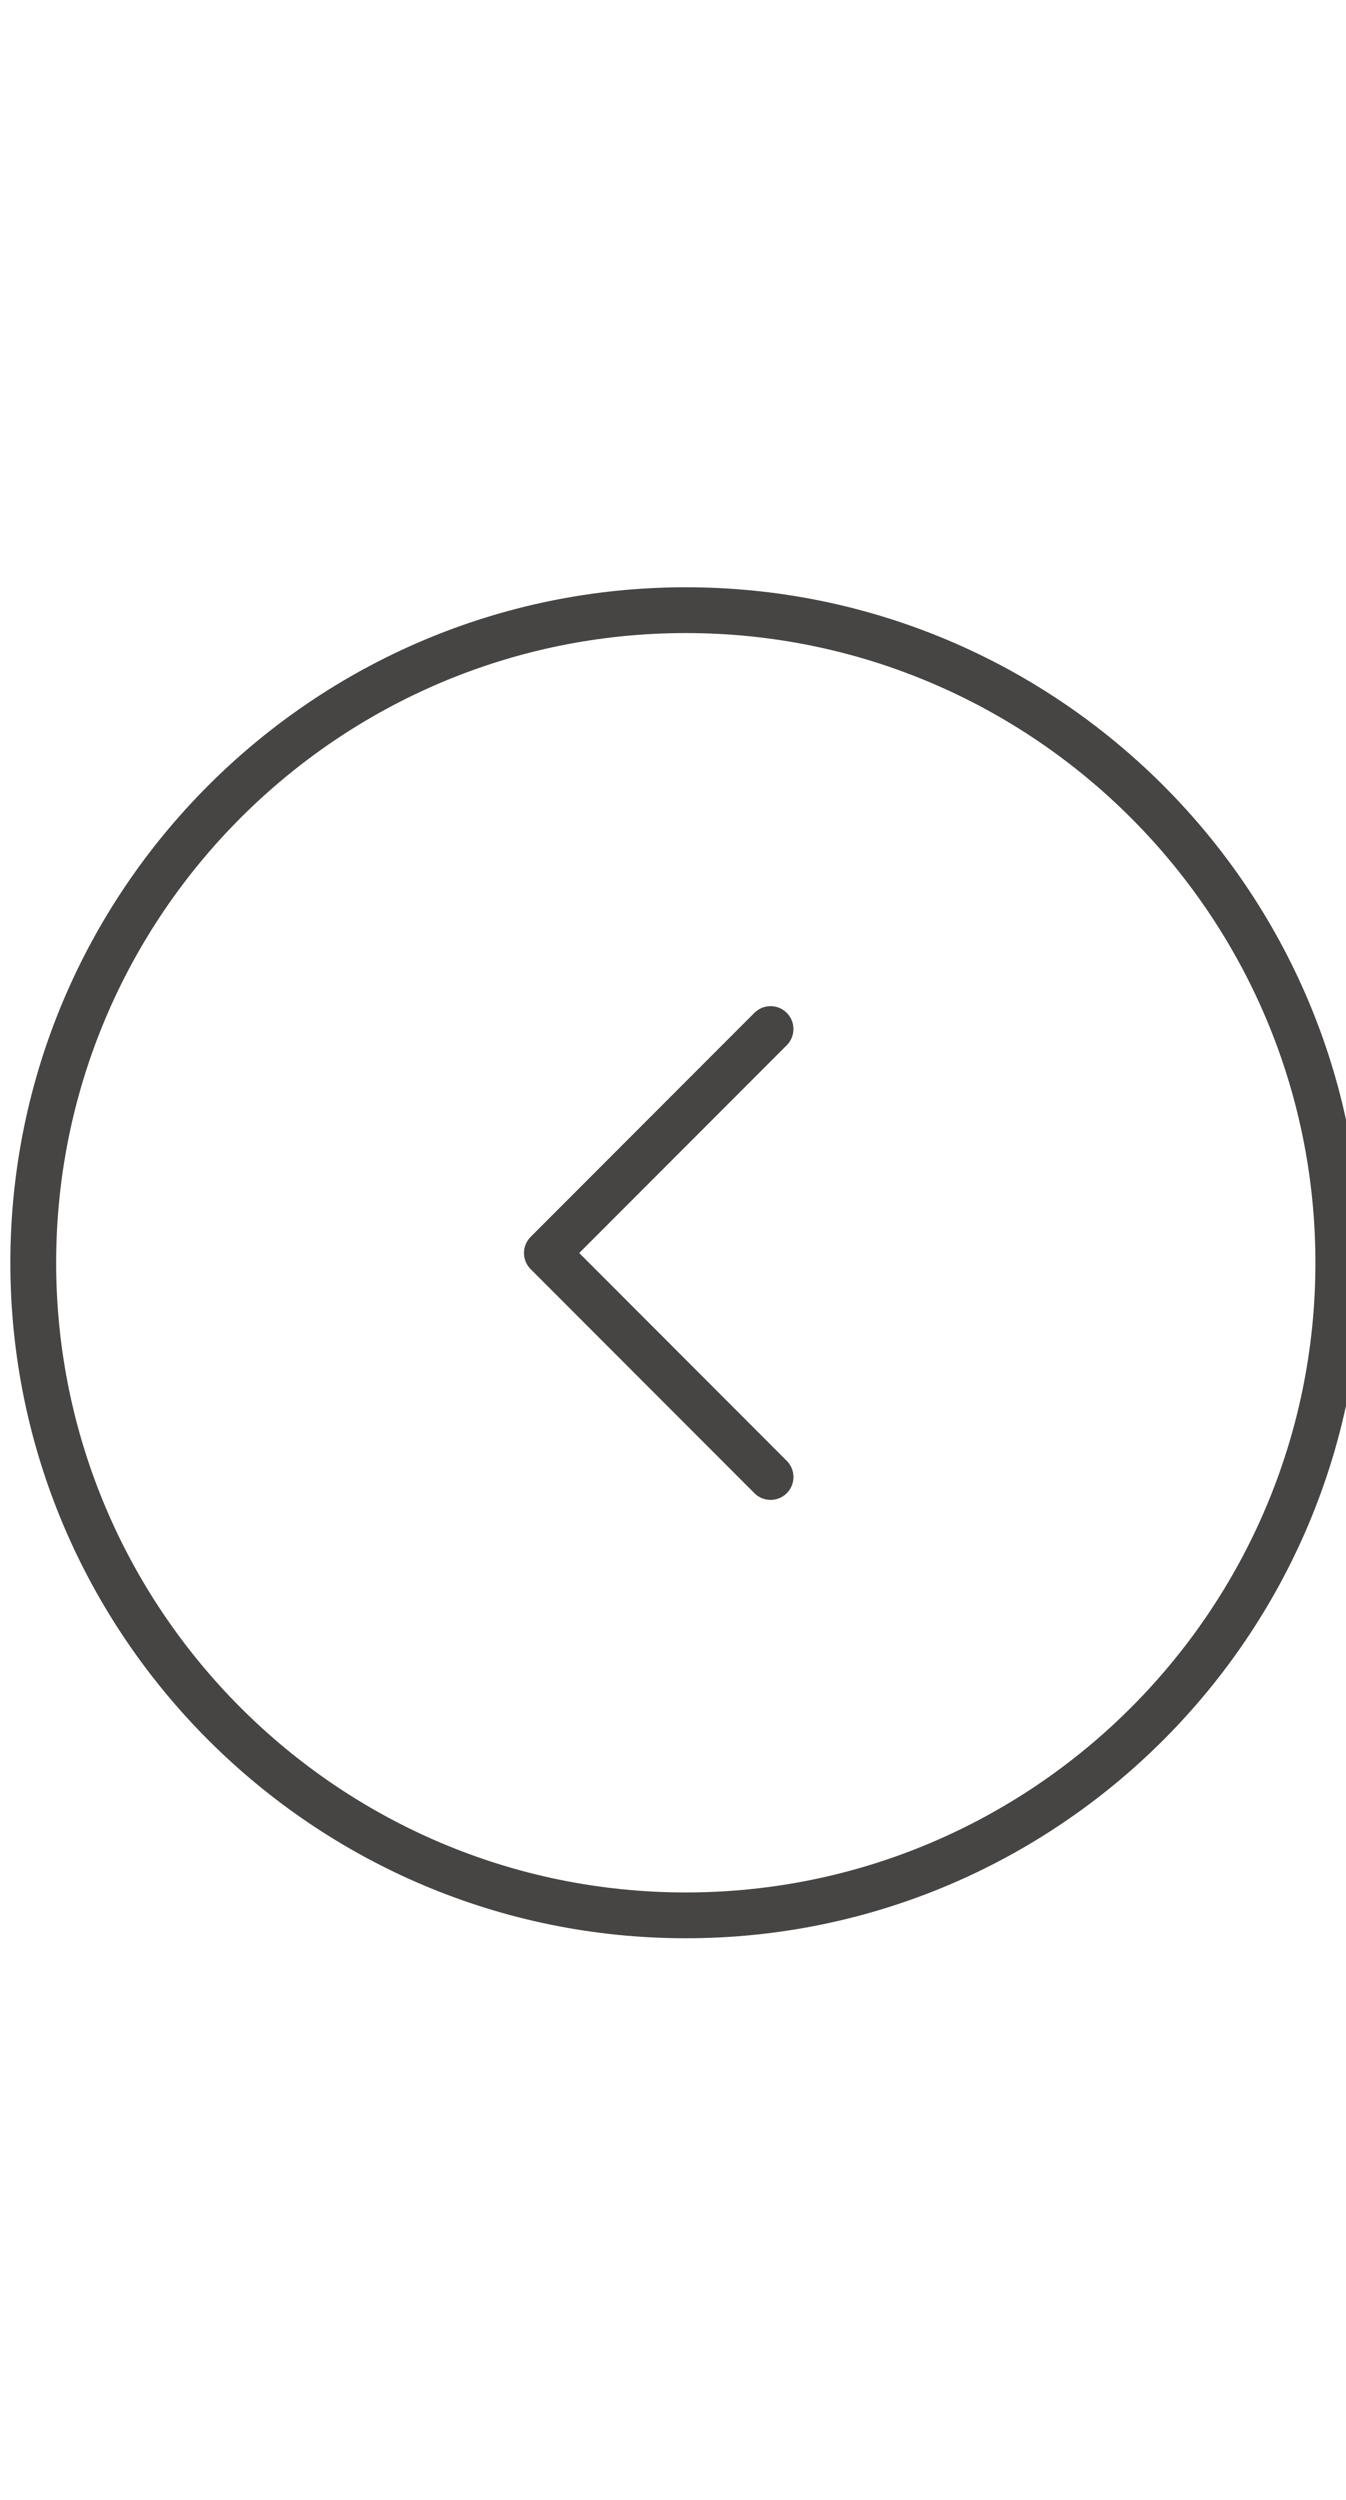 <svg version="1.1" xmlns="http://www.w3.org/2000/svg" xmlns:xlink="http://www.w3.org/1999/xlink" x="0px" y="0px"
     width="35px" height="65px" viewBox="-11 -11.5 65 66">
    <g>
        <g>
            <path fill="#474544" d="M-10.5,22.118C-10.5,4.132,4.133-10.5,22.118-10.5S54.736,4.132,54.736,22.118
			c0,17.985-14.633,32.618-32.618,32.618S-10.5,40.103-10.5,22.118z M-8.288,22.118c0,16.766,13.639,30.406,30.406,30.406 c16.765,0,30.405-13.641,30.405-30.406c0-16.766-13.641-30.406-30.405-30.406C5.35-8.288-8.288,5.352-8.288,22.118z"/>
            <path fill="#474544"
                  d="M25.43,33.243L14.628,22.429c-0.433-0.432-0.433-1.132,0-1.564L25.43,10.051c0.432-0.432,1.132-0.432,1.563,0	c0.431,0.431,0.431,1.132,0,1.564L16.972,21.647l10.021,10.035c0.432,0.433,0.432,1.134,0,1.564	c-0.215,0.218-0.498,0.323-0.78,0.323C25.929,33.569,25.646,33.464,25.43,33.243z"/>
        </g>
    </g>
</svg>